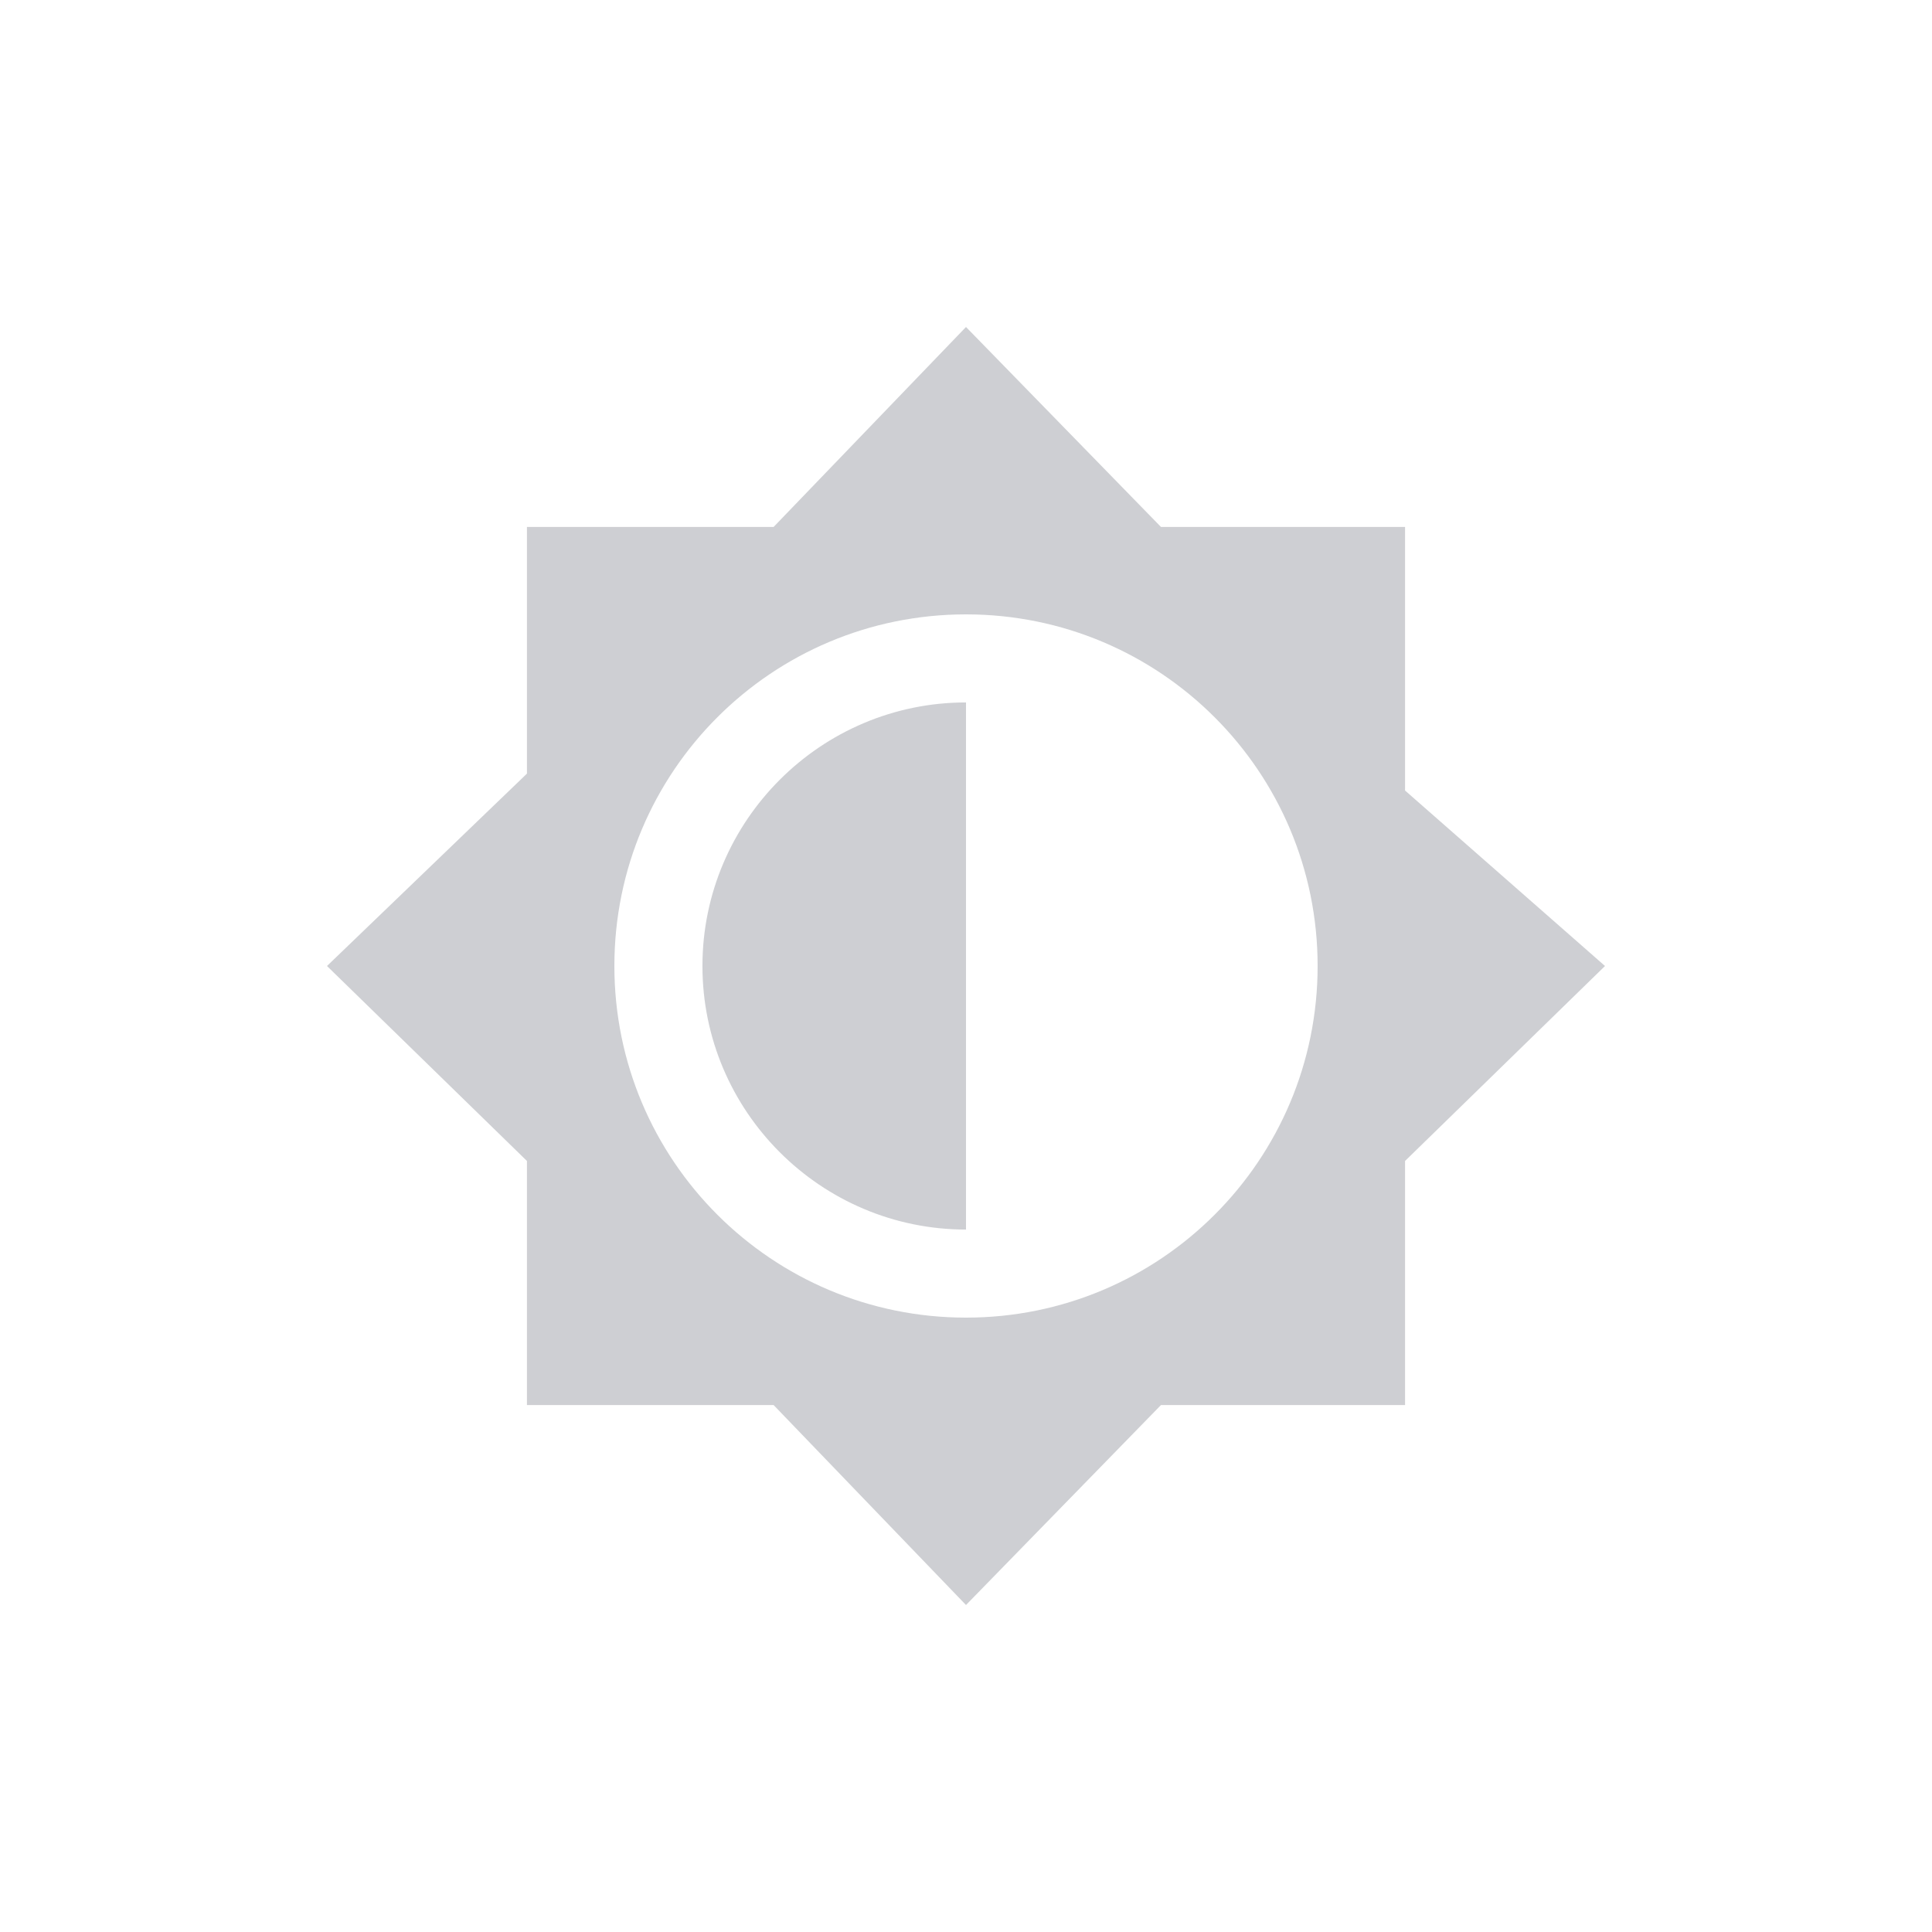 <?xml version="1.0" encoding="UTF-8"?>
<svg xmlns="http://www.w3.org/2000/svg" xmlns:xlink="http://www.w3.org/1999/xlink" width="12pt" height="12pt" viewBox="0 0 12 12" version="1.1">
<defs>
<filter id="alpha" filterUnits="objectBoundingBox" x="0%" y="0%" width="100%" height="100%">
  <feColorMatrix type="matrix" in="SourceGraphic" values="0 0 0 0 1 0 0 0 0 1 0 0 0 0 1 0 0 0 1 0"/>
</filter>
<mask id="mask0">
  <g filter="url(#alpha)">
<rect x="0" y="0" width="12" height="12" style="fill:rgb(0%,0%,0%);fill-opacity:0.302;stroke:none;"/>
  </g>
</mask>
<clipPath id="clip1">
  <rect width="12" height="12"/>
</clipPath>
<g id="surface6" clip-path="url(#clip1)">
<path style=" stroke:none;fill-rule:nonzero;fill:rgb(36.078%,38.039%,42.353%);fill-opacity:1;" d="M 6 2.031 L 4.805 3.273 L 3.273 3.273 L 3.273 4.805 L 2.031 6 L 3.273 7.211 L 3.273 8.727 L 4.805 8.727 L 6 9.969 L 7.211 8.727 L 8.727 8.727 L 8.727 7.211 L 9.969 6 L 8.727 4.91 L 8.727 3.273 L 7.211 3.273 Z M 6 3.816 C 7.207 3.816 8.184 4.793 8.184 6 C 8.184 7.207 7.207 8.184 6 8.184 C 4.793 8.184 3.816 7.207 3.816 6 C 3.816 4.793 4.793 3.816 6 3.816 Z M 6 4.363 C 5.098 4.363 4.363 5.098 4.363 6 C 4.363 6.902 5.098 7.637 6 7.637 Z M 6 4.363 "/>
</g>
</defs>
<g id="surface1">
<use xlink:href="#surface6" mask="url(#mask0)"/>
</g>
</svg>
